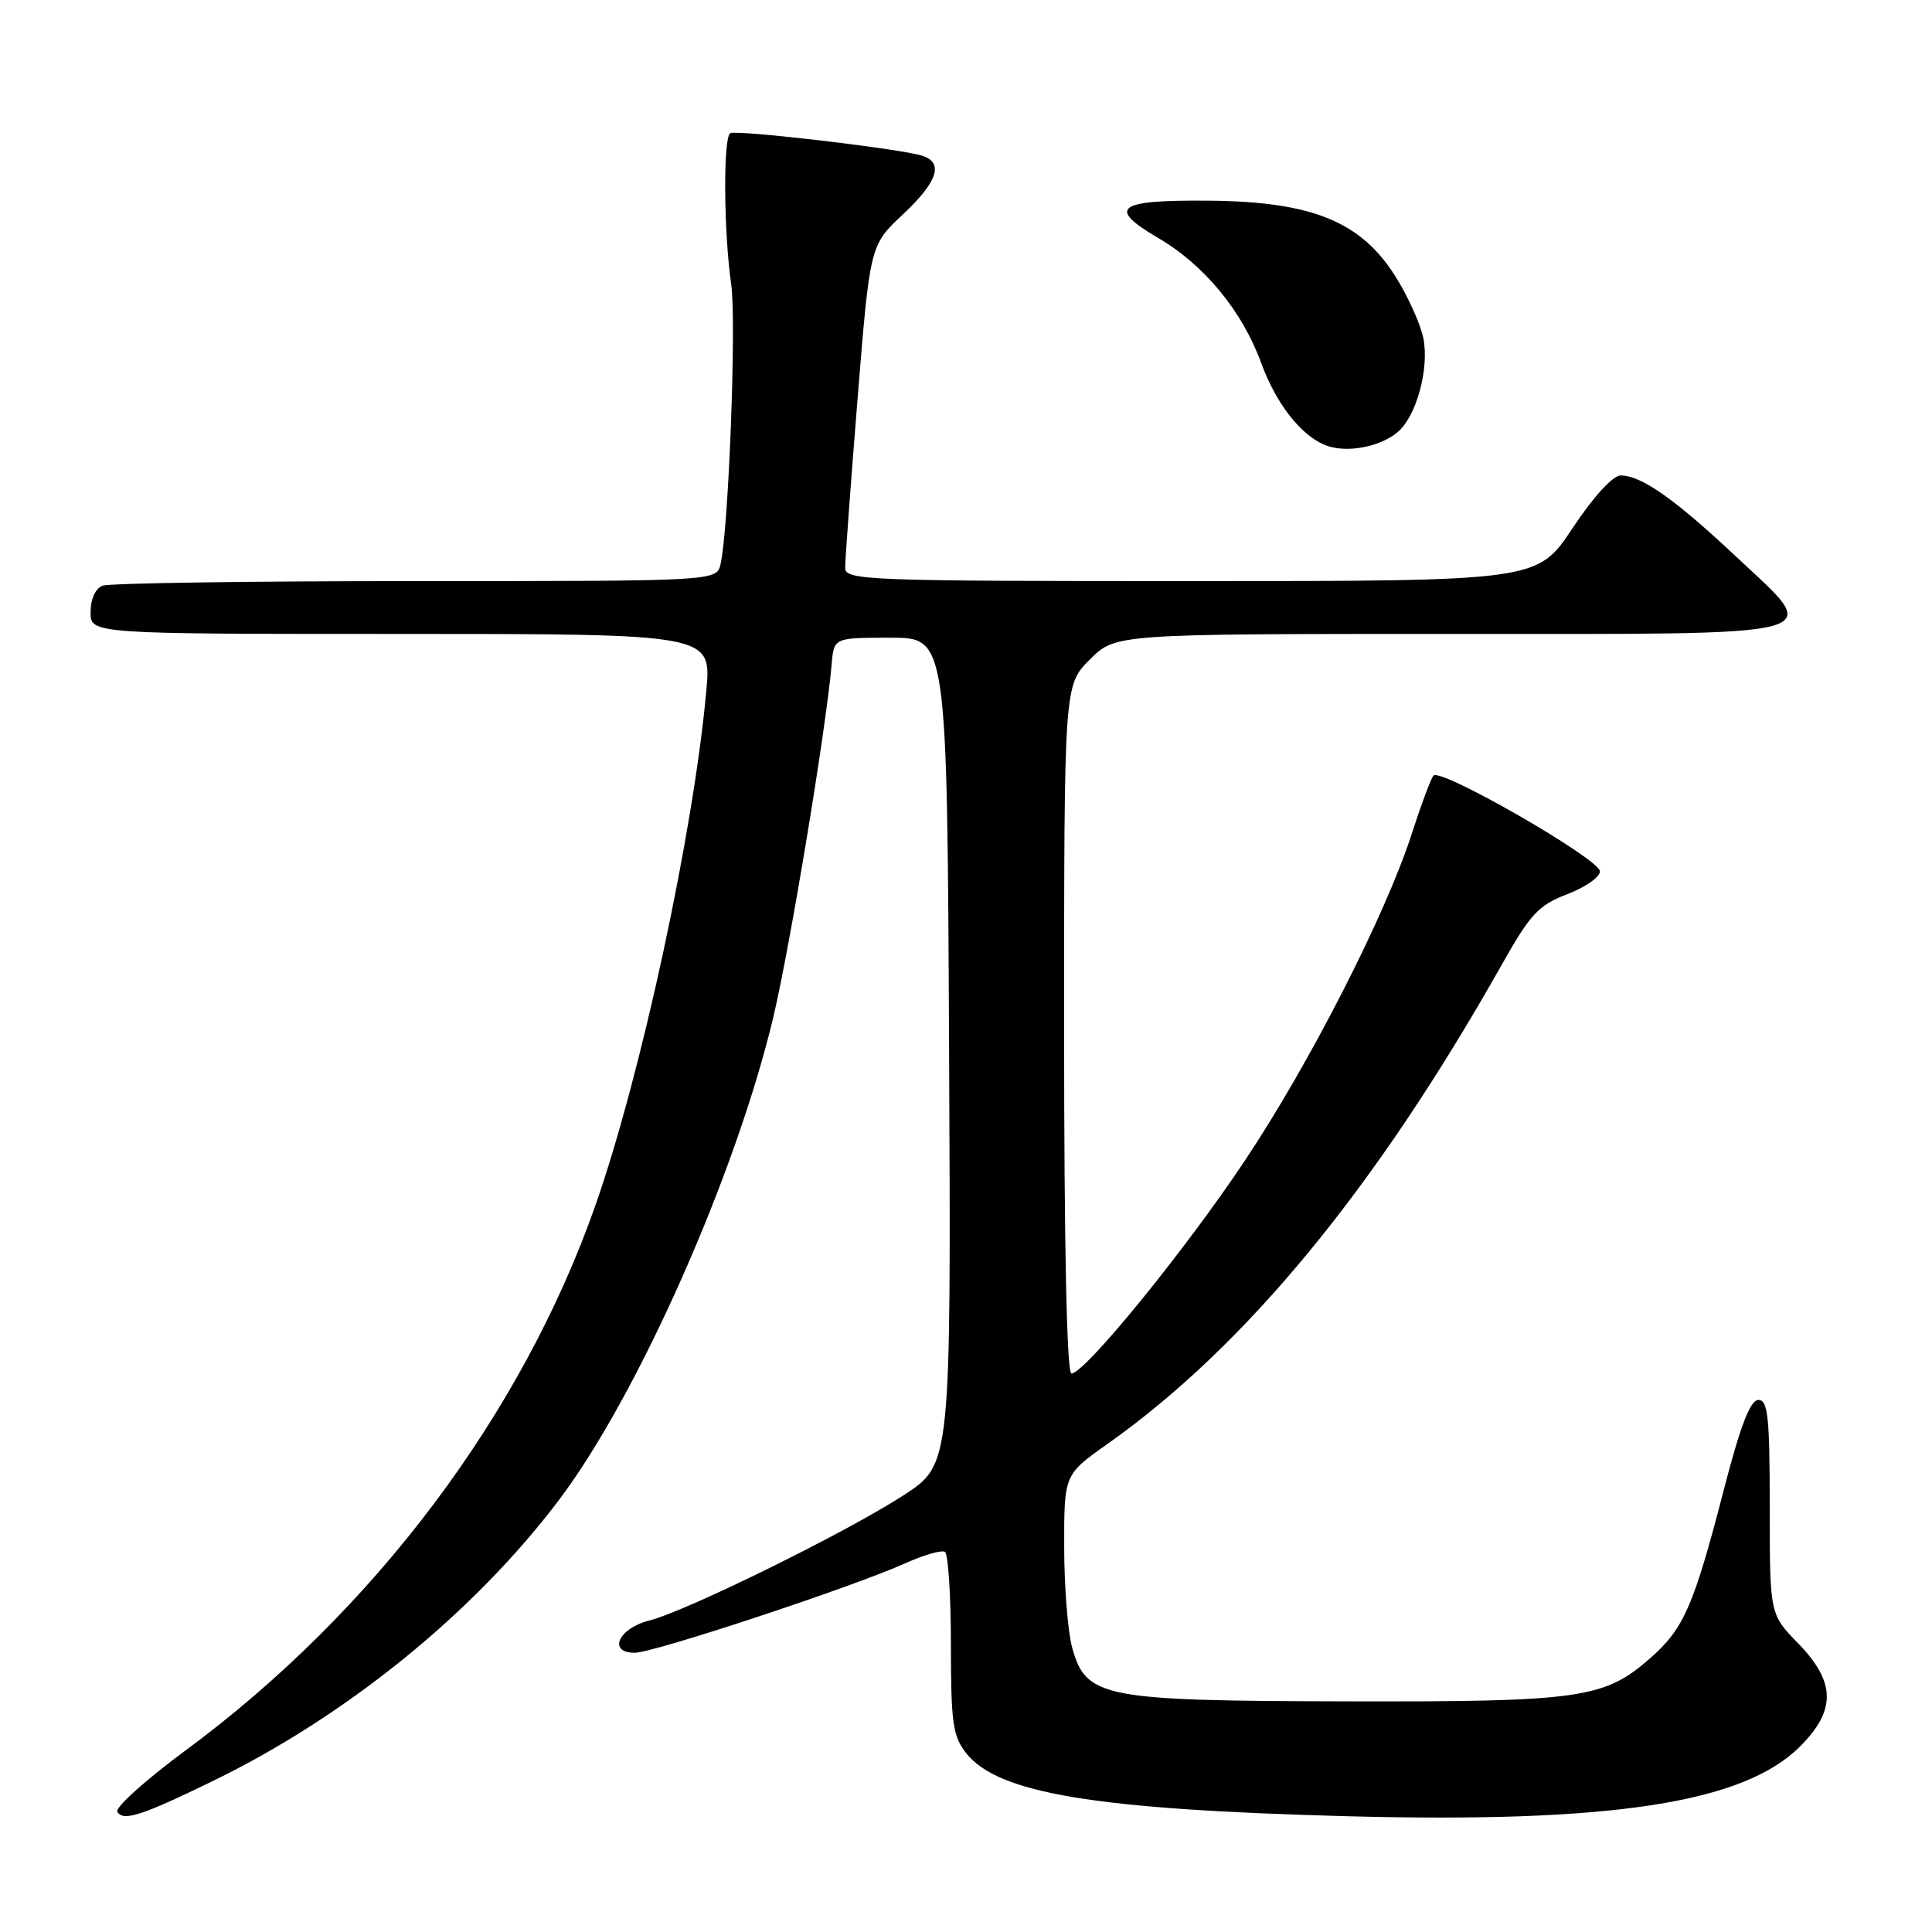 <?xml version="1.0" encoding="UTF-8" standalone="no"?>
<!DOCTYPE svg PUBLIC "-//W3C//DTD SVG 1.1//EN" "http://www.w3.org/Graphics/SVG/1.1/DTD/svg11.dtd" >
<svg xmlns="http://www.w3.org/2000/svg" xmlns:xlink="http://www.w3.org/1999/xlink" version="1.1" viewBox="0 0 256 256">
 <g >
 <path fill="currentColor"
d=" M 28.21 235.99 C 46.00 227.33 62.85 213.63 74.11 198.70 C 84.54 184.85 97.53 155.57 102.48 134.73 C 104.70 125.36 109.49 96.38 110.20 88.00 C 110.50 84.50 110.50 84.50 118.00 84.50 C 125.50 84.50 125.50 84.50 125.76 139.27 C 126.02 194.03 126.02 194.03 119.76 198.11 C 112.29 202.97 90.94 213.50 86.00 214.74 C 81.93 215.77 80.49 219.00 84.11 219.00 C 86.62 219.00 113.02 210.27 119.96 207.14 C 122.41 206.04 124.77 205.36 125.21 205.63 C 125.64 205.90 126.00 211.43 126.00 217.92 C 126.00 228.24 126.25 230.05 128.01 232.29 C 132.23 237.64 145.06 239.77 178.50 240.66 C 213.55 241.59 231.03 238.90 238.51 231.42 C 243.32 226.61 243.25 222.87 238.25 217.74 C 234.50 213.89 234.50 213.89 234.50 199.70 C 234.50 187.74 234.26 185.50 233.00 185.50 C 231.92 185.50 230.62 188.88 228.39 197.50 C 224.42 212.83 223.11 215.82 218.66 219.72 C 212.58 225.06 209.45 225.51 178.50 225.44 C 146.03 225.37 143.91 224.95 142.07 218.33 C 141.49 216.22 141.01 210.20 141.01 204.95 C 141.00 195.39 141.00 195.39 146.75 191.33 C 165.10 178.34 182.29 157.45 198.99 127.83 C 202.77 121.12 203.86 119.94 207.66 118.49 C 210.04 117.58 212.00 116.22 212.00 115.46 C 212.00 113.85 190.86 101.69 189.94 102.77 C 189.60 103.17 188.30 106.65 187.06 110.50 C 183.59 121.24 173.53 140.94 164.91 153.85 C 156.99 165.73 143.73 182.00 141.97 182.00 C 141.36 182.00 141.00 165.33 141.00 136.40 C 141.00 90.80 141.00 90.80 144.40 87.40 C 147.80 84.00 147.80 84.00 191.93 84.00 C 243.96 84.00 241.63 84.63 229.93 73.65 C 221.87 66.09 217.48 63.01 214.76 63.00 C 213.71 63.00 211.16 65.78 208.36 70.00 C 203.71 77.00 203.71 77.00 157.85 77.00 C 114.86 77.00 112.00 76.89 111.99 75.25 C 111.98 74.29 112.71 64.28 113.62 53.00 C 115.27 32.50 115.27 32.50 119.64 28.41 C 124.47 23.88 125.16 21.31 121.75 20.51 C 117.28 19.46 97.50 17.19 96.76 17.65 C 95.81 18.23 95.89 30.73 96.89 37.68 C 97.59 42.64 96.55 70.04 95.48 74.75 C 94.96 77.00 94.96 77.00 55.06 77.00 C 33.12 77.00 14.45 77.27 13.58 77.61 C 12.64 77.97 12.00 79.39 12.00 81.11 C 12.00 84.00 12.00 84.00 53.14 84.00 C 94.28 84.00 94.28 84.00 93.59 91.53 C 91.90 110.22 84.98 142.32 78.93 159.62 C 69.20 187.38 49.61 213.46 24.60 231.93 C 19.28 235.86 15.21 239.52 15.55 240.08 C 16.35 241.37 18.76 240.59 28.21 235.99 Z  M 185.26 57.20 C 187.70 55.08 189.39 48.85 188.61 44.85 C 188.25 43.01 186.60 39.33 184.93 36.67 C 180.33 29.34 173.87 26.71 160.16 26.59 C 147.99 26.48 146.60 27.51 153.45 31.52 C 159.59 35.12 164.60 41.21 167.12 48.11 C 169.27 54.01 173.02 58.47 176.50 59.26 C 179.33 59.91 183.20 59.00 185.26 57.20 Z "/>
</g>
</svg>